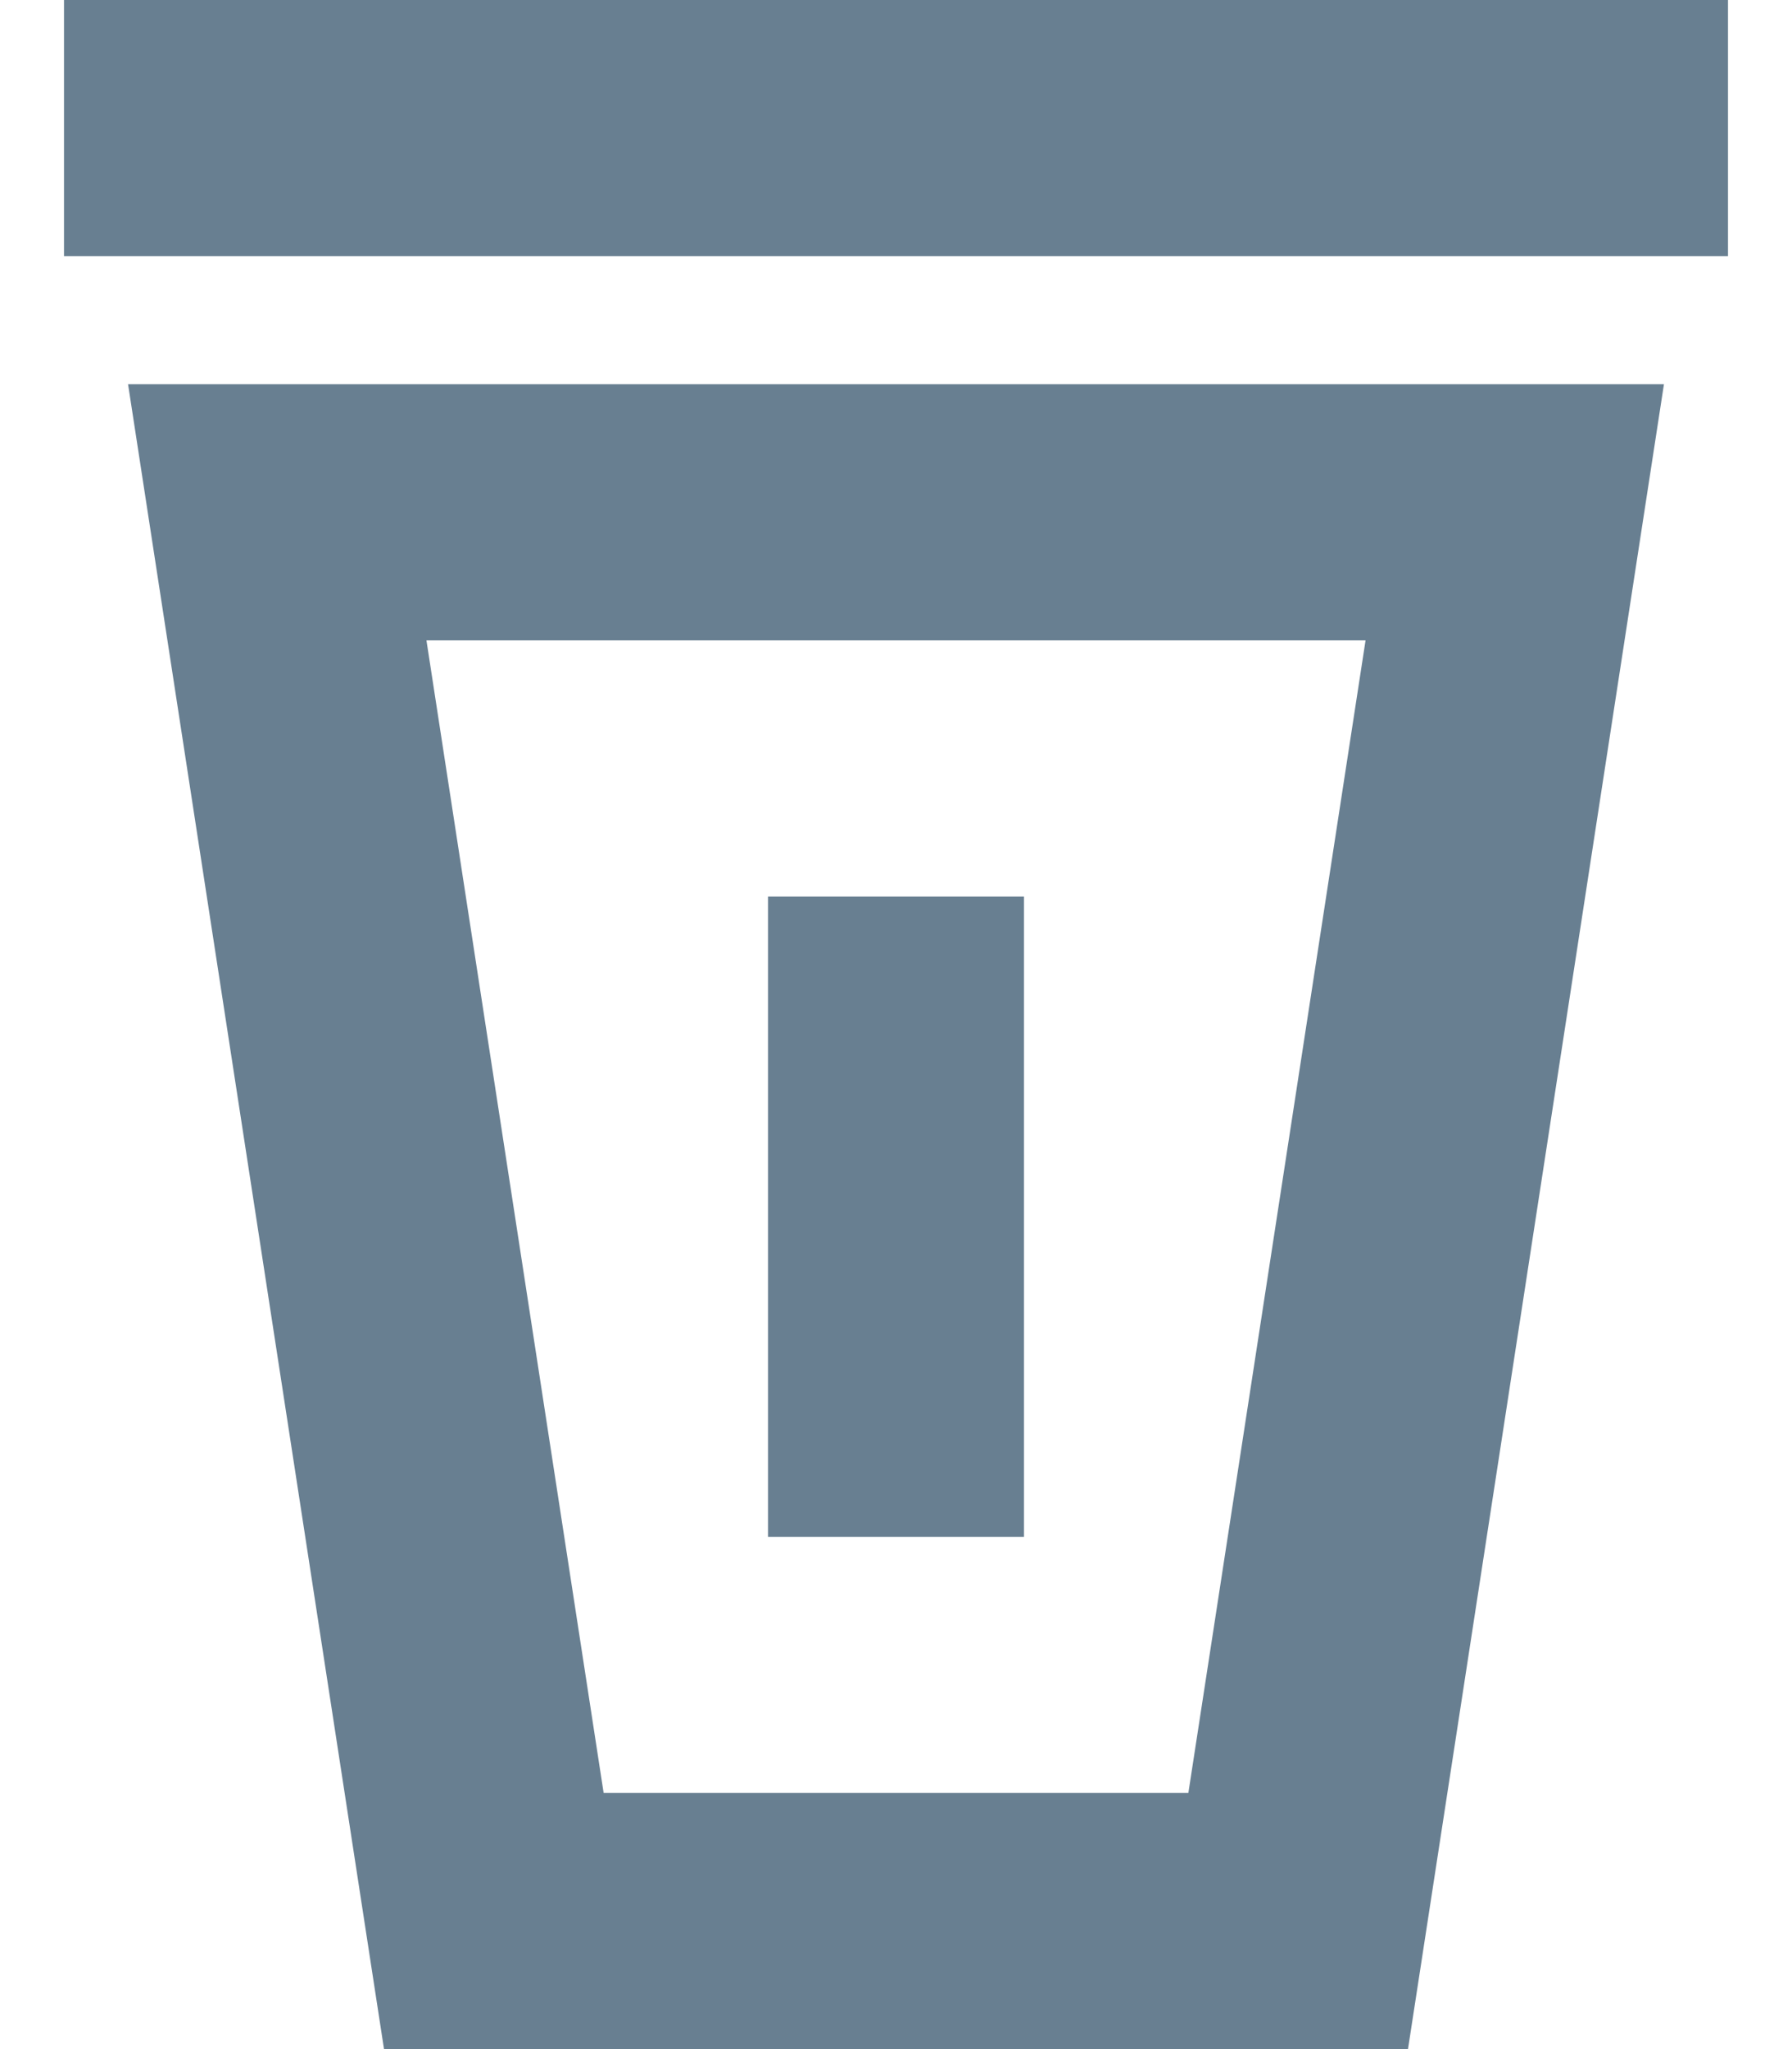 <?xml version="1.0" encoding="UTF-8"?>
<svg width="14px" height="16px" viewBox="0 0 14 16" version="1.1" xmlns="http://www.w3.org/2000/svg" xmlns:xlink="http://www.w3.org/1999/xlink">
    <!-- Generator: Sketch 48.2 (47327) - http://www.bohemiancoding.com/sketch -->
    <title>Group 13</title>
    <desc>Created with Sketch.</desc>
    <defs></defs>
    <g id="Мой-профиль-(Доступы)" stroke="none" stroke-width="1" fill="none" fill-rule="evenodd" transform="translate(-686, -317)">
        <g id="Group-19" transform="translate(328, 316)" stroke="#687F91" stroke-width="2">
            <g id="Group-16" transform="translate(247, 0)">
                <g id="Group-13" transform="translate(112, 1)">
                    <g id="Group-15">
                        <path d="M1.166,4 L2.858,15 L9.142,15 L10.834,4 L1.166,4 Z" id="Rectangle-122"></path>
                        <path d="M6,8 L6,11" id="Line" stroke-linecap="square"></path>
                        <path d="M0.5,1 L11.5,1" id="Line" stroke-linecap="square"></path>
                    </g>
                </g>
            </g>
        </g>
    </g>
</svg>